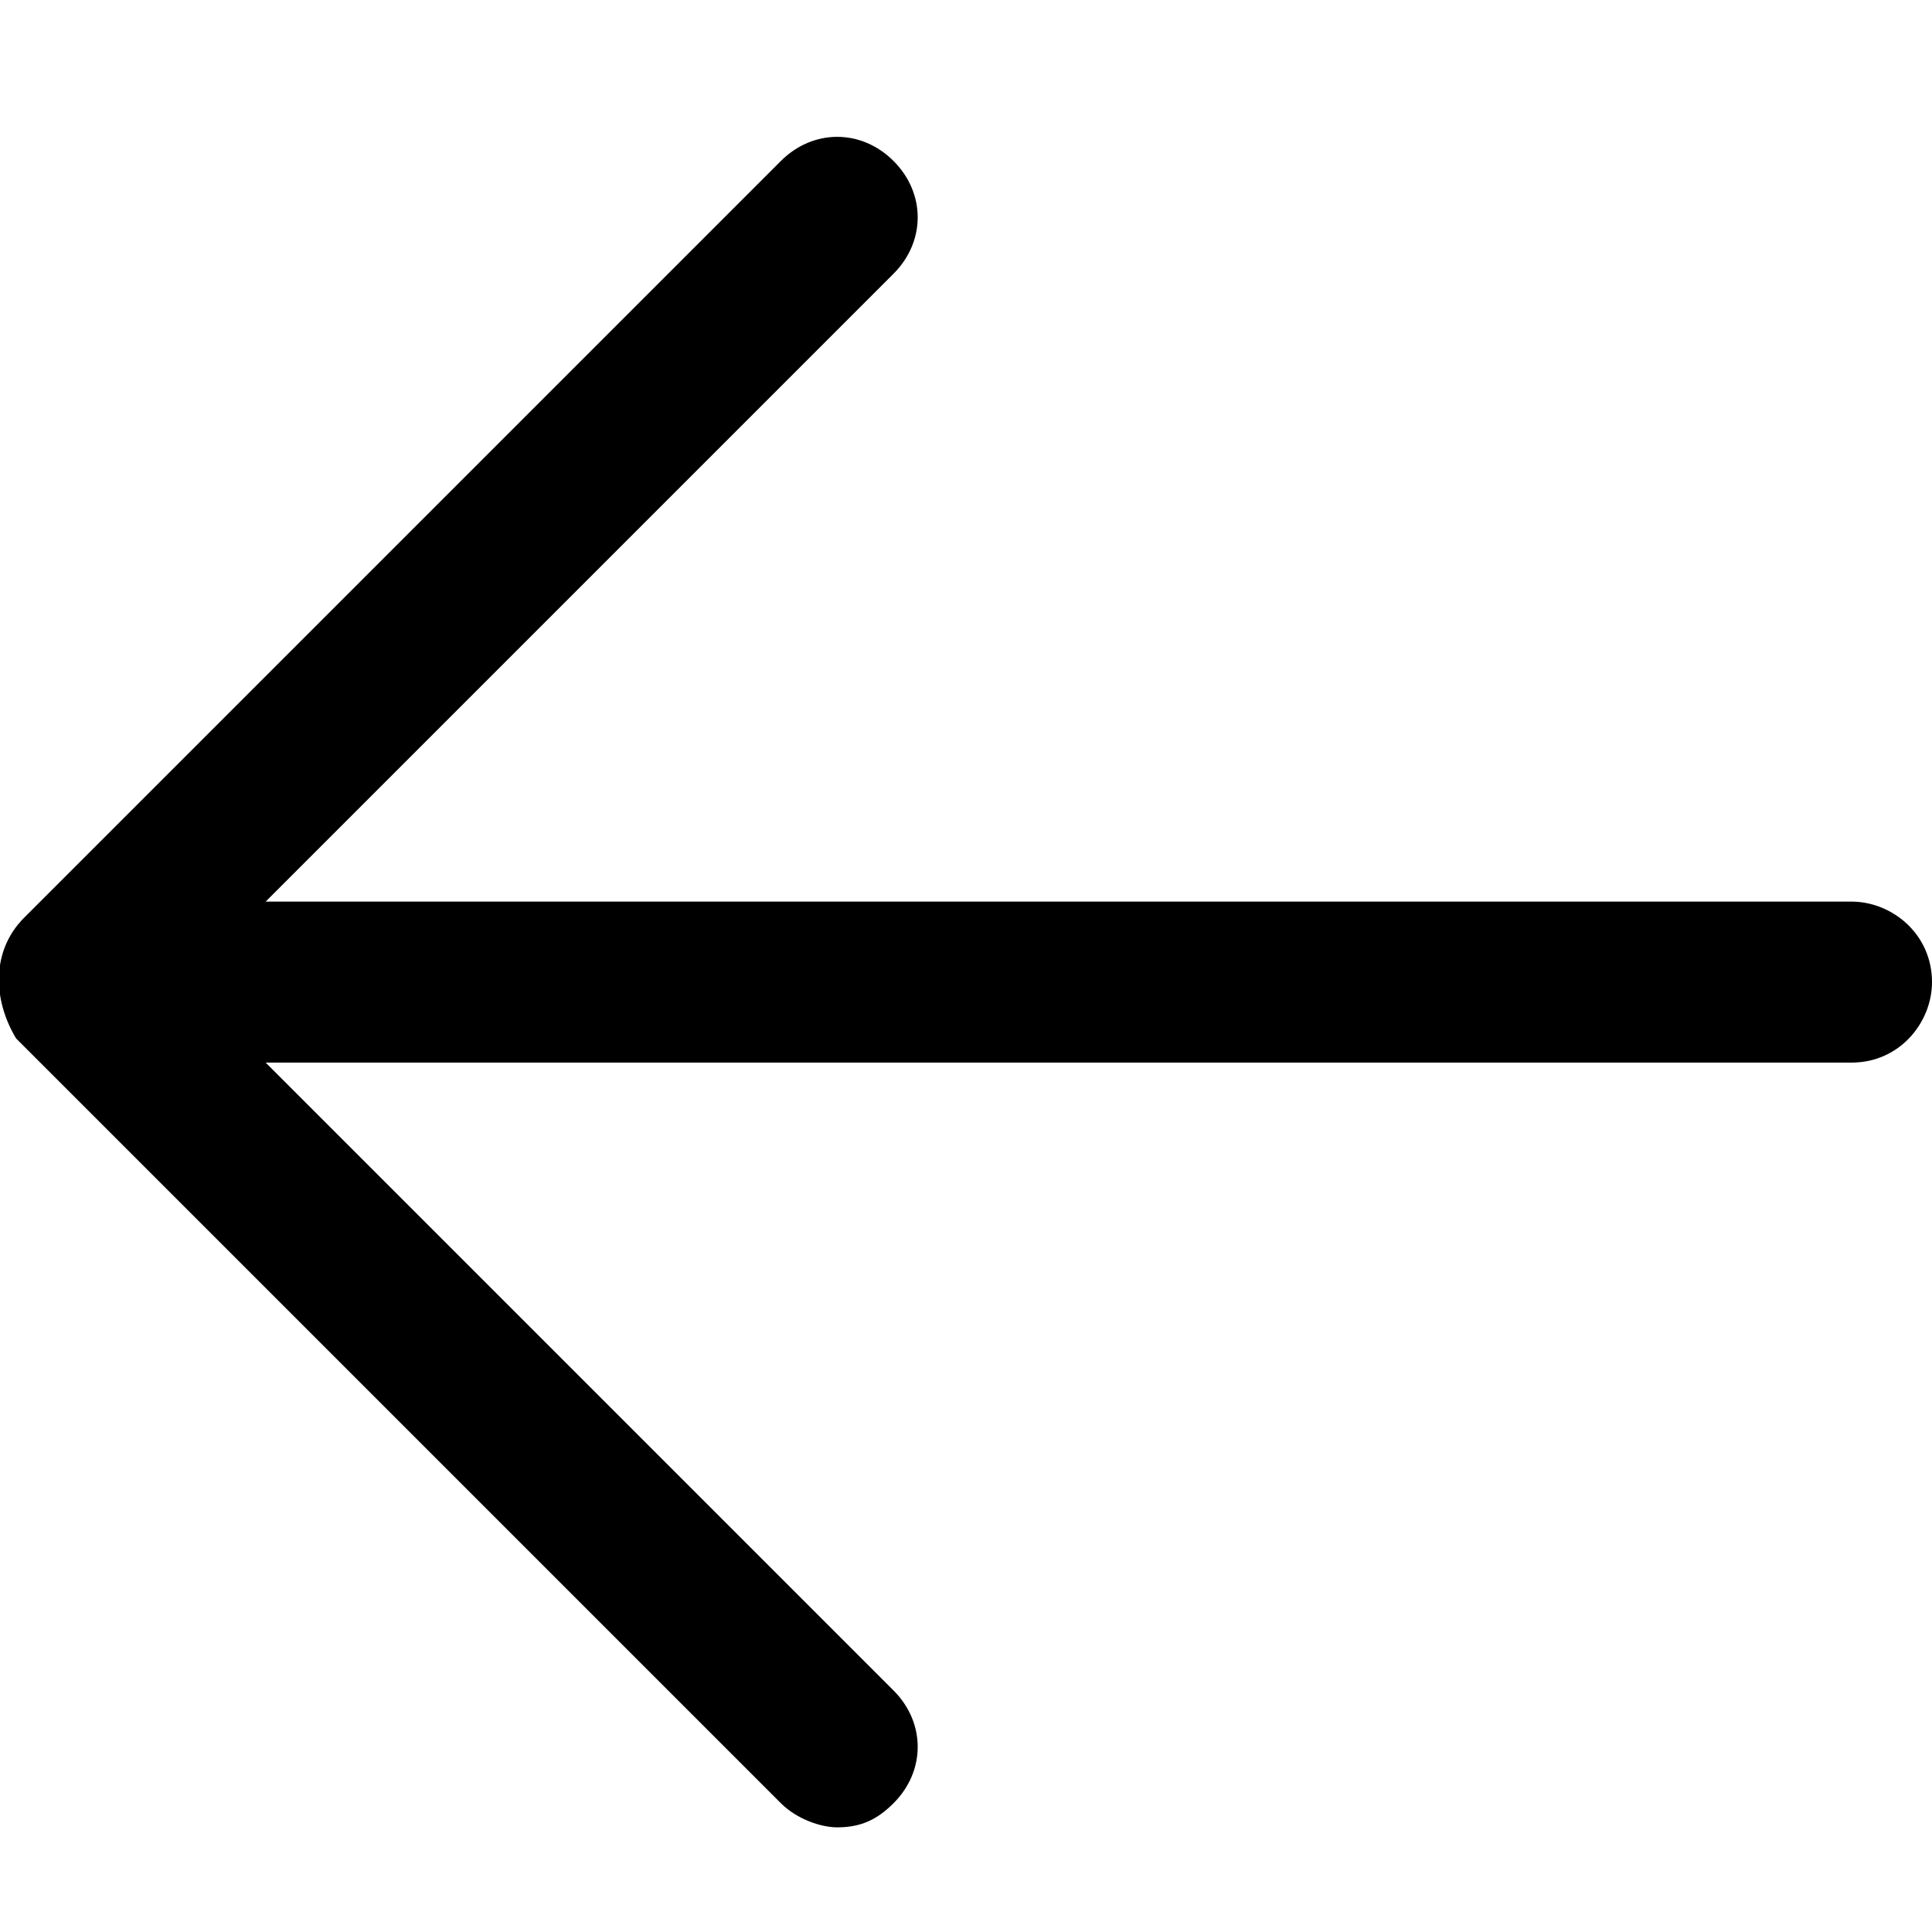 <?xml version="1.0" encoding="utf-8"?>
<!-- Generator: Adobe Illustrator 22.1.0, SVG Export Plug-In . SVG Version: 6.00 Build 0)  -->
<svg version="1.1" id="Слой_1" xmlns="http://www.w3.org/2000/svg" xmlns:xlink="http://www.w3.org/1999/xlink" x="0px" y="0px"
	 viewBox="0 0 24 24" style="enable-background:new 0 0 24 24;" xml:space="preserve">
<path d="M0.3,11.4L9.7,2c0.4-0.4,1-0.4,1.4,0c0.4,0.4,0.4,1,0,1.4l-7.8,7.8H23c0.5,0,1,0.4,1,1c0,0.5-0.4,1-1,1H3.3l7.8,7.8
	c0.4,0.4,0.4,1,0,1.4c-0.2,0.2-0.4,0.3-0.7,0.3c-0.2,0-0.5-0.1-0.7-0.3l-9.5-9.5C-0.1,12.4-0.1,11.8,0.3,11.4z"/>
</svg>
